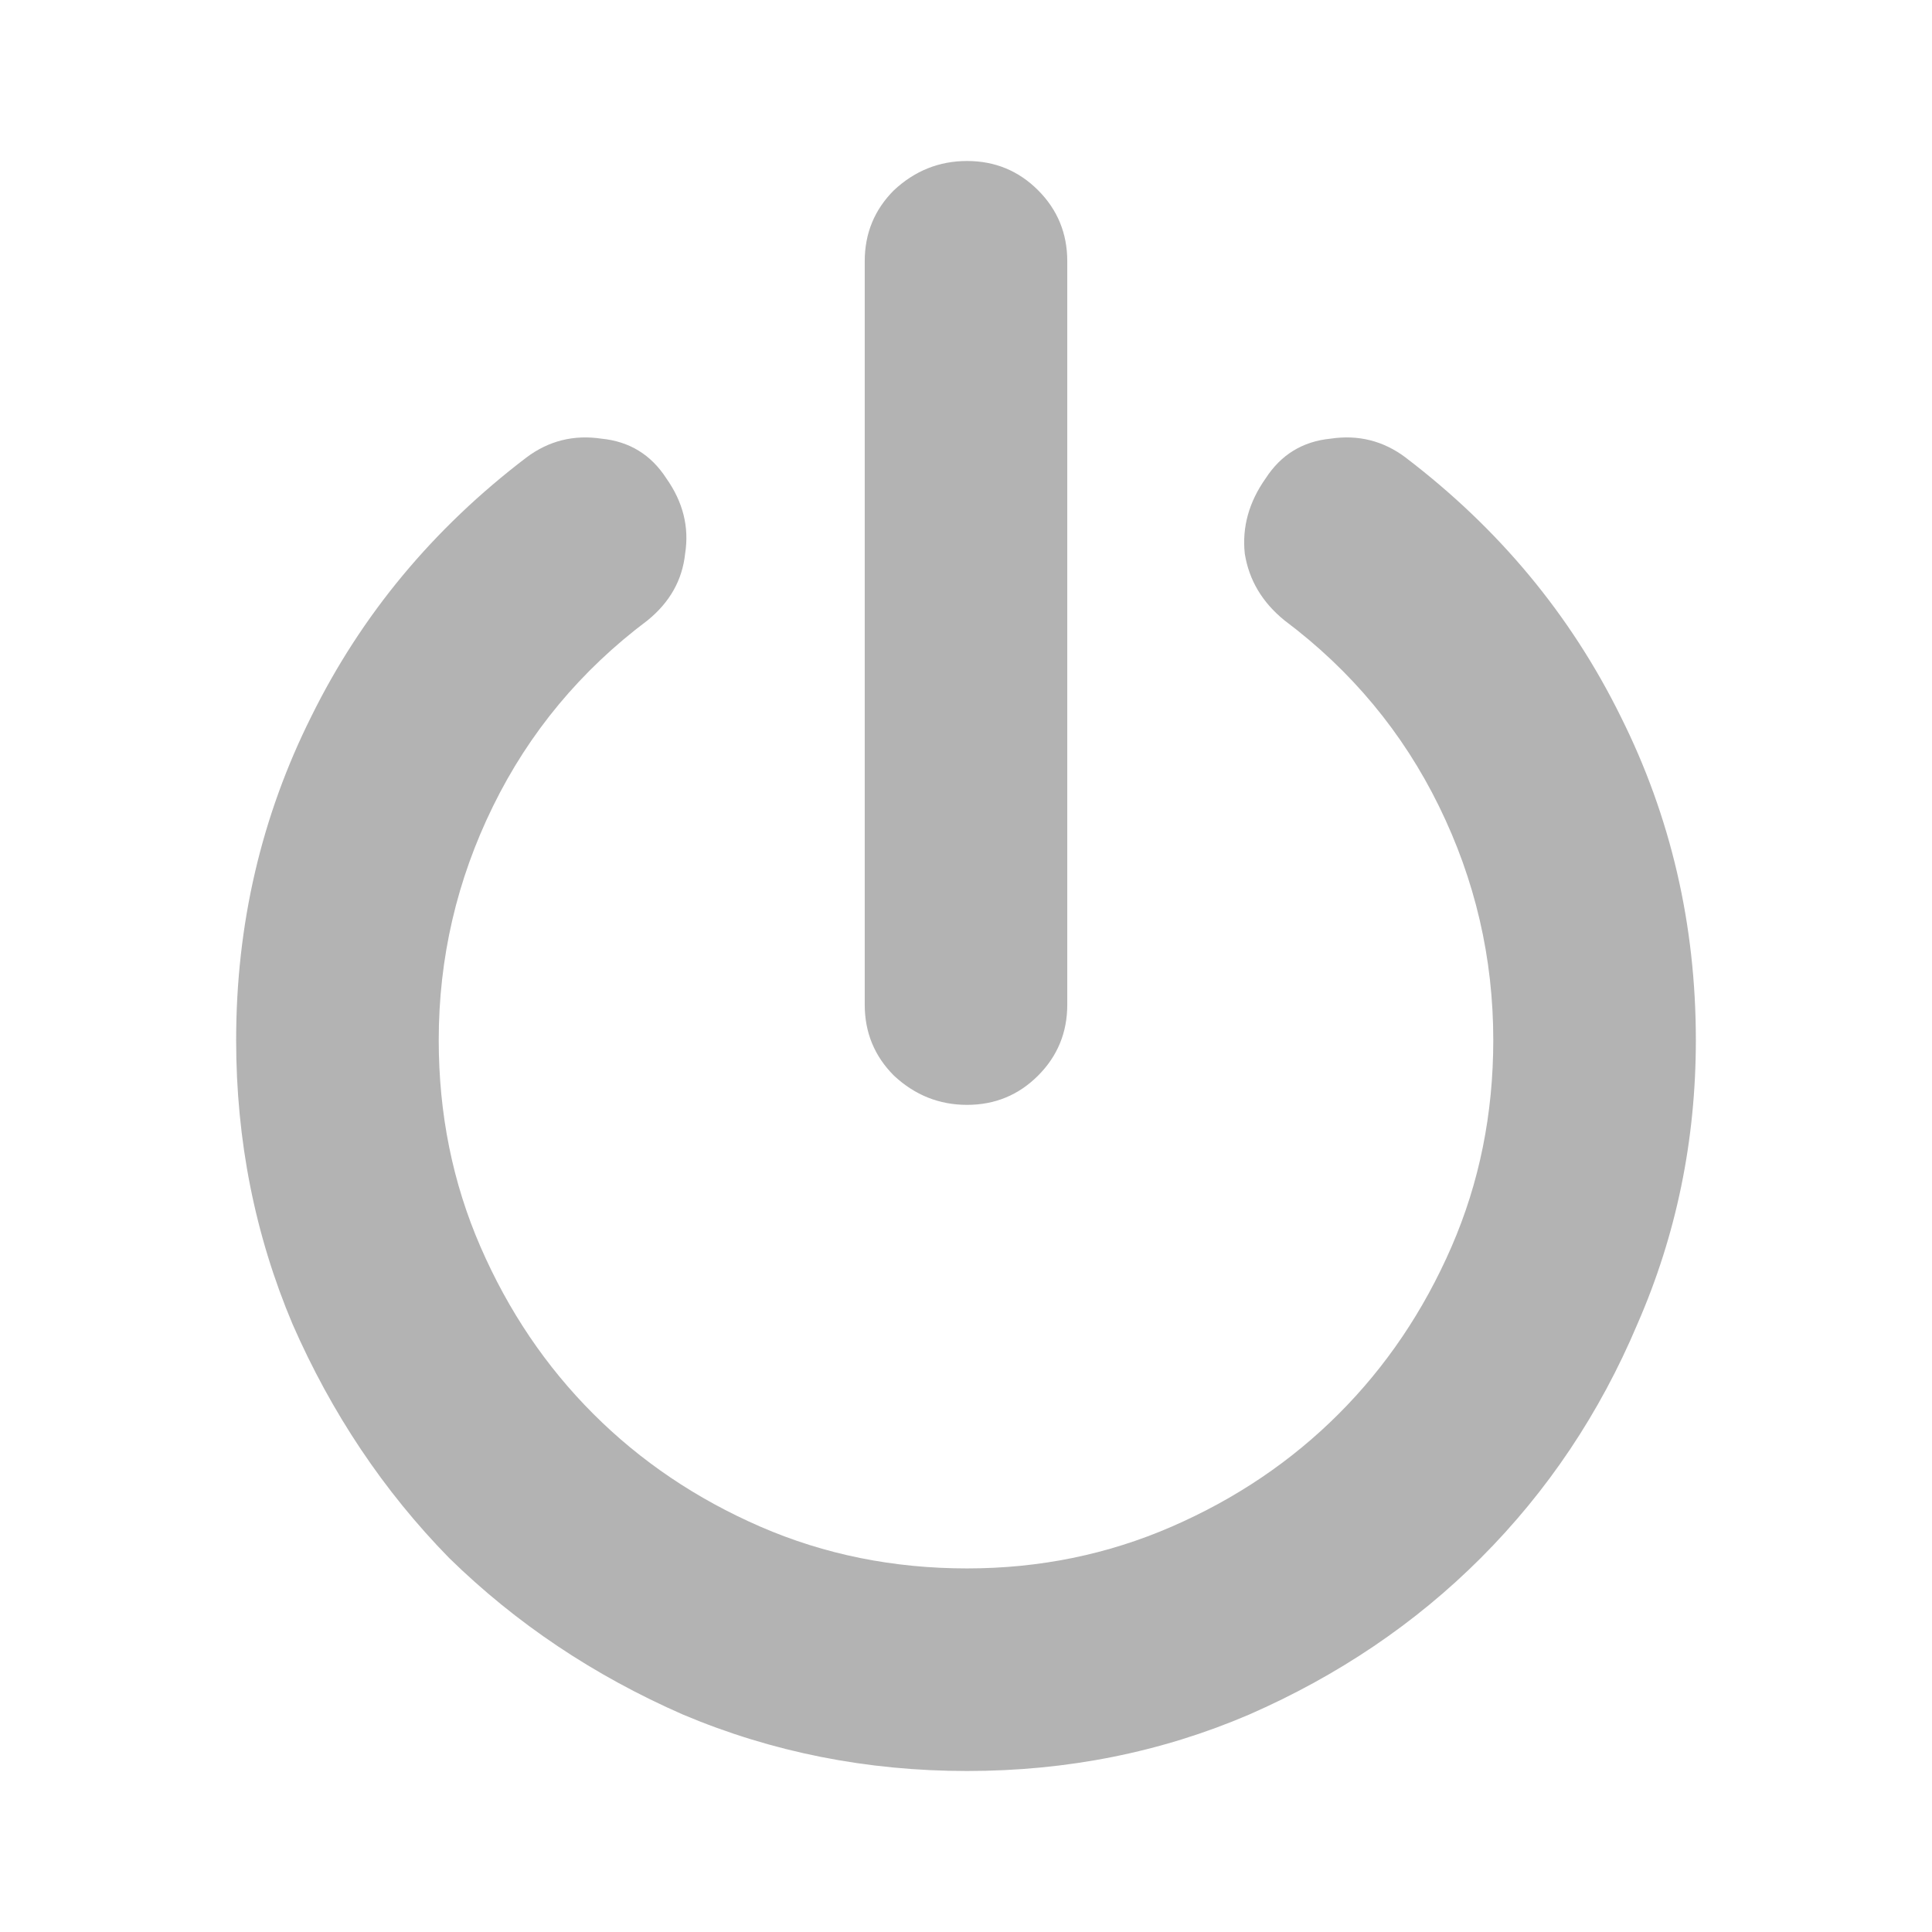 <?xml version="1.0" encoding="UTF-8" standalone="no"?>
<svg
   width="48"
   height="48"
   fill="currentColor"
   viewBox="0 0 48 48"
   version="1.1"
   id="svg4"
   sodipodi:docname="quit.svg"
   inkscape:version="1.2.2 (b0a8486541, 2022-12-01)"
   xmlns:inkscape="http://www.inkscape.org/namespaces/inkscape"
   xmlns:sodipodi="http://sodipodi.sourceforge.net/DTD/sodipodi-0.dtd"
   xmlns="http://www.w3.org/2000/svg"
   xmlns:svg="http://www.w3.org/2000/svg">
  <defs
     id="defs8" />
  <sodipodi:namedview
     id="namedview6"
     pagecolor="#ffffff"
     bordercolor="#000000"
     borderopacity="0.25"
     inkscape:showpageshadow="2"
     inkscape:pageopacity="0.0"
     inkscape:pagecheckerboard="0"
     inkscape:deskcolor="#d1d1d1"
     showgrid="false"
     inkscape:zoom="5.4551149"
     inkscape:cx="-4.2162265"
     inkscape:cy="25.480673"
     inkscape:window-width="1886"
     inkscape:window-height="1080"
     inkscape:window-x="34"
     inkscape:window-y="0"
     inkscape:window-maximized="1"
     inkscape:current-layer="svg4" />
  <path
     id="path"
     style="fill:#b3b3b3;fill-opacity:1;stroke-width:2.494"
     d="m 34.921,11.367 q 3.476,2.646 5.344,6.433 1.868,3.735 1.868,8.042 0,3.735 -1.453,7.056 -1.401,3.32 -3.891,5.811 -2.438,2.438 -5.759,3.891 Q 27.761,44 24.026,44 q -3.735,0 -7.056,-1.401 -3.32,-1.453 -5.811,-3.891 -2.438,-2.49 -3.891,-5.811 -1.401,-3.32 -1.401,-7.056 0,-4.306 1.868,-8.042 1.868,-3.787 5.344,-6.433 0.83,-0.623 1.868,-0.467 1.038,0.104 1.608,0.986 0.623,0.882 0.467,1.868 -0.104,0.986 -0.934,1.66 -2.49,1.868 -3.839,4.617 -1.349,2.75 -1.349,5.811 0,2.75 1.038,5.136 1.038,2.387 2.802,4.15 1.764,1.764 4.15,2.802 2.387,1.038 5.136,1.038 2.698,0 5.084,-1.038 2.387,-1.038 4.15,-2.802 1.764,-1.764 2.802,-4.15 1.038,-2.387 1.038,-5.136 0,-3.061 -1.349,-5.811 -1.349,-2.75 -3.839,-4.617 -0.83,-0.674 -0.986,-1.66 -0.104,-0.986 0.519,-1.868 0.571,-0.882 1.608,-0.986 1.038,-0.156 1.868,0.467 z m -10.895,16.083 q -1.038,0 -1.816,-0.726 -0.726,-0.726 -0.726,-1.764 V 6.49 q 0,-1.038 0.726,-1.764 Q 22.988,4 24.026,4 q 1.038,0 1.764,0.726 0.726,0.726 0.726,1.764 v 18.47 q 0,1.038 -0.726,1.764 -0.726,0.726 -1.764,0.726 z" />
</svg>
